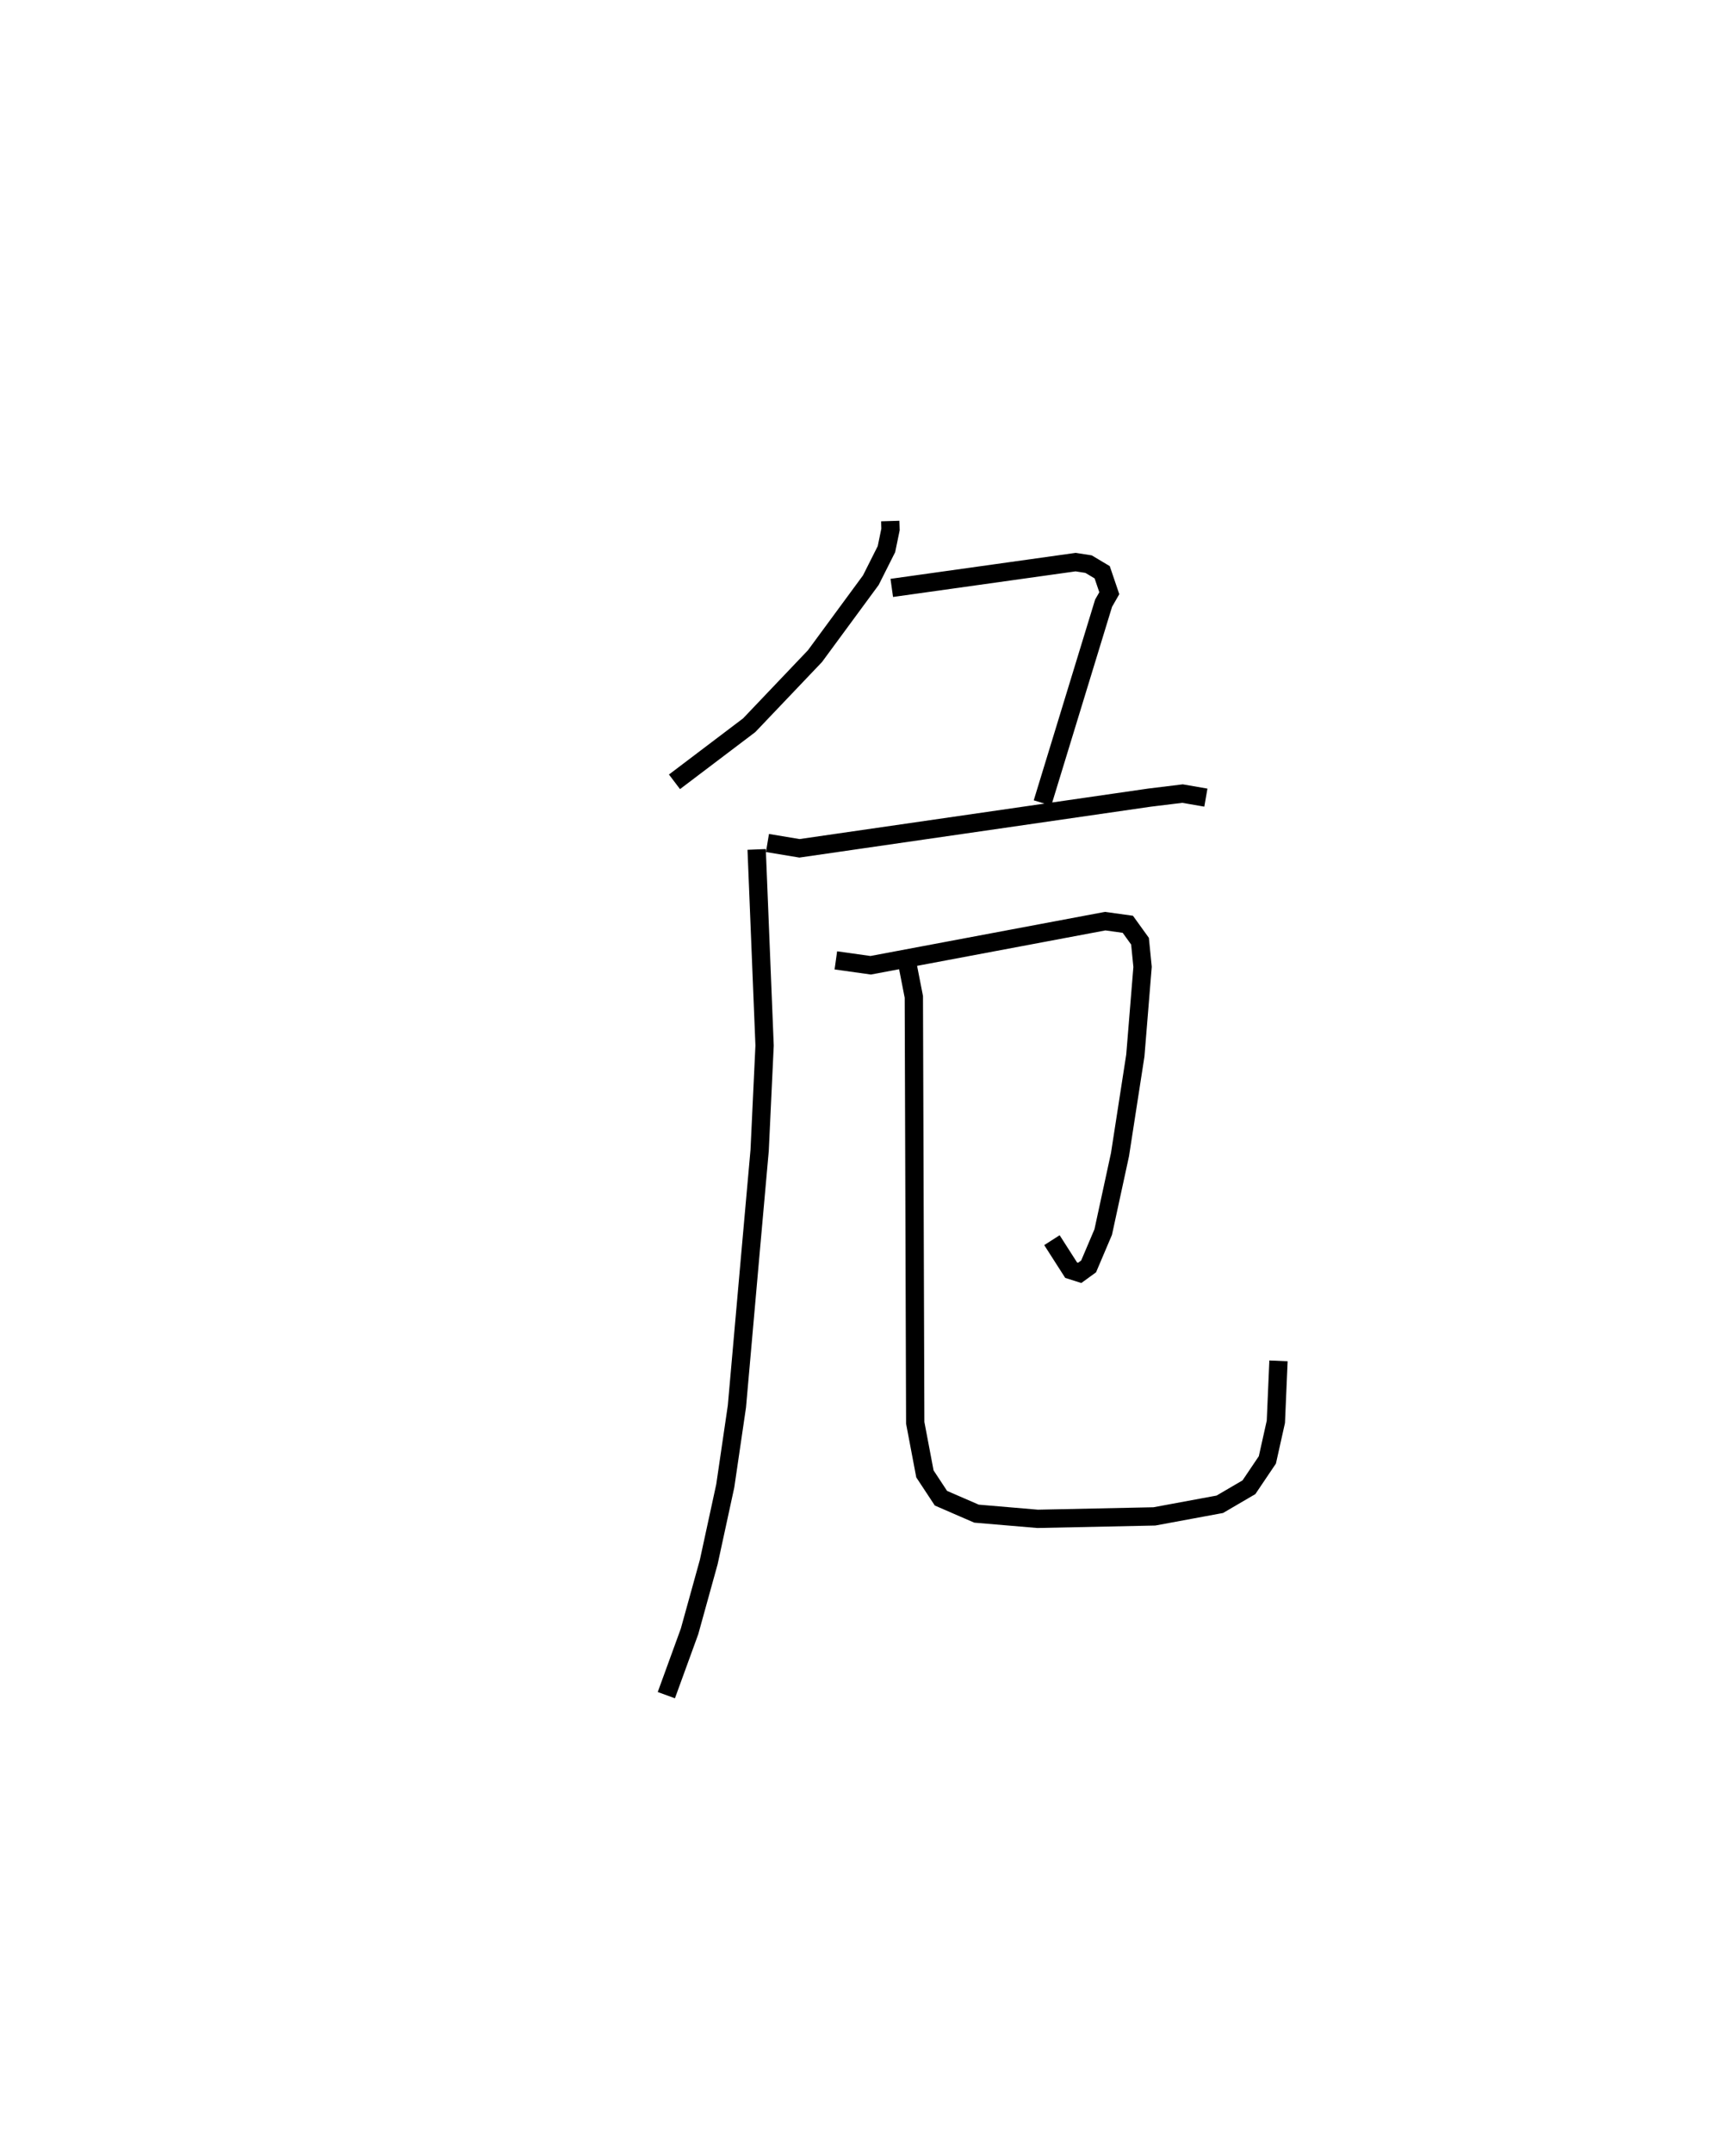 <?xml version="1.0" encoding="utf-8" ?>
<svg baseProfile="full" height="117.603" version="1.1" width="94.85" xmlns="http://www.w3.org/2000/svg" xmlns:ev="http://www.w3.org/2001/xml-events" xmlns:xlink="http://www.w3.org/1999/xlink"><defs /><rect fill="white" height="117.603" width="94.85" x="0" y="0" /><path d="M25,25 m0.0,0.0 m23.641,3.463 l0.014,0.459 -0.222,1.076 l-0.853,1.696 -3.052,4.149 l-3.594,3.775 -4.082,3.091 m11.872,-10.593 l10.046,-1.409 0.705,0.11 l0.745,0.444 0.389,1.145 l-0.312,0.545 -3.338,10.915 m-15.027,2.185 l1.749,0.291 19.131,-2.77 l1.799,-0.22 1.275,0.221 m-24.545,2.829 l0.434,10.713 -0.27,5.726 l-0.516,5.783 -0.726,8.206 l-0.636,4.338 -0.902,4.159 l-1.051,3.795 -1.267,3.481 m9.262,-40.14 l1.903,0.267 12.814,-2.41 l1.236,0.172 0.665,0.923 l0.14,1.404 -0.395,4.841 l-0.839,5.417 -0.916,4.227 l-0.798,1.877 -0.488,0.354 l-0.467,-0.149 -1.049,-1.639 m-7.92,-15.208 l0.375,1.919 0.076,23.266 l0.529,2.79 0.876,1.33 l1.942,0.843 3.341,0.284 l6.379,-0.134 3.575,-0.662 l1.591,-0.93 1.007,-1.494 l0.464,-2.08 0.144,-3.331 " fill="none" stroke="black" stroke-width="1" /></svg>